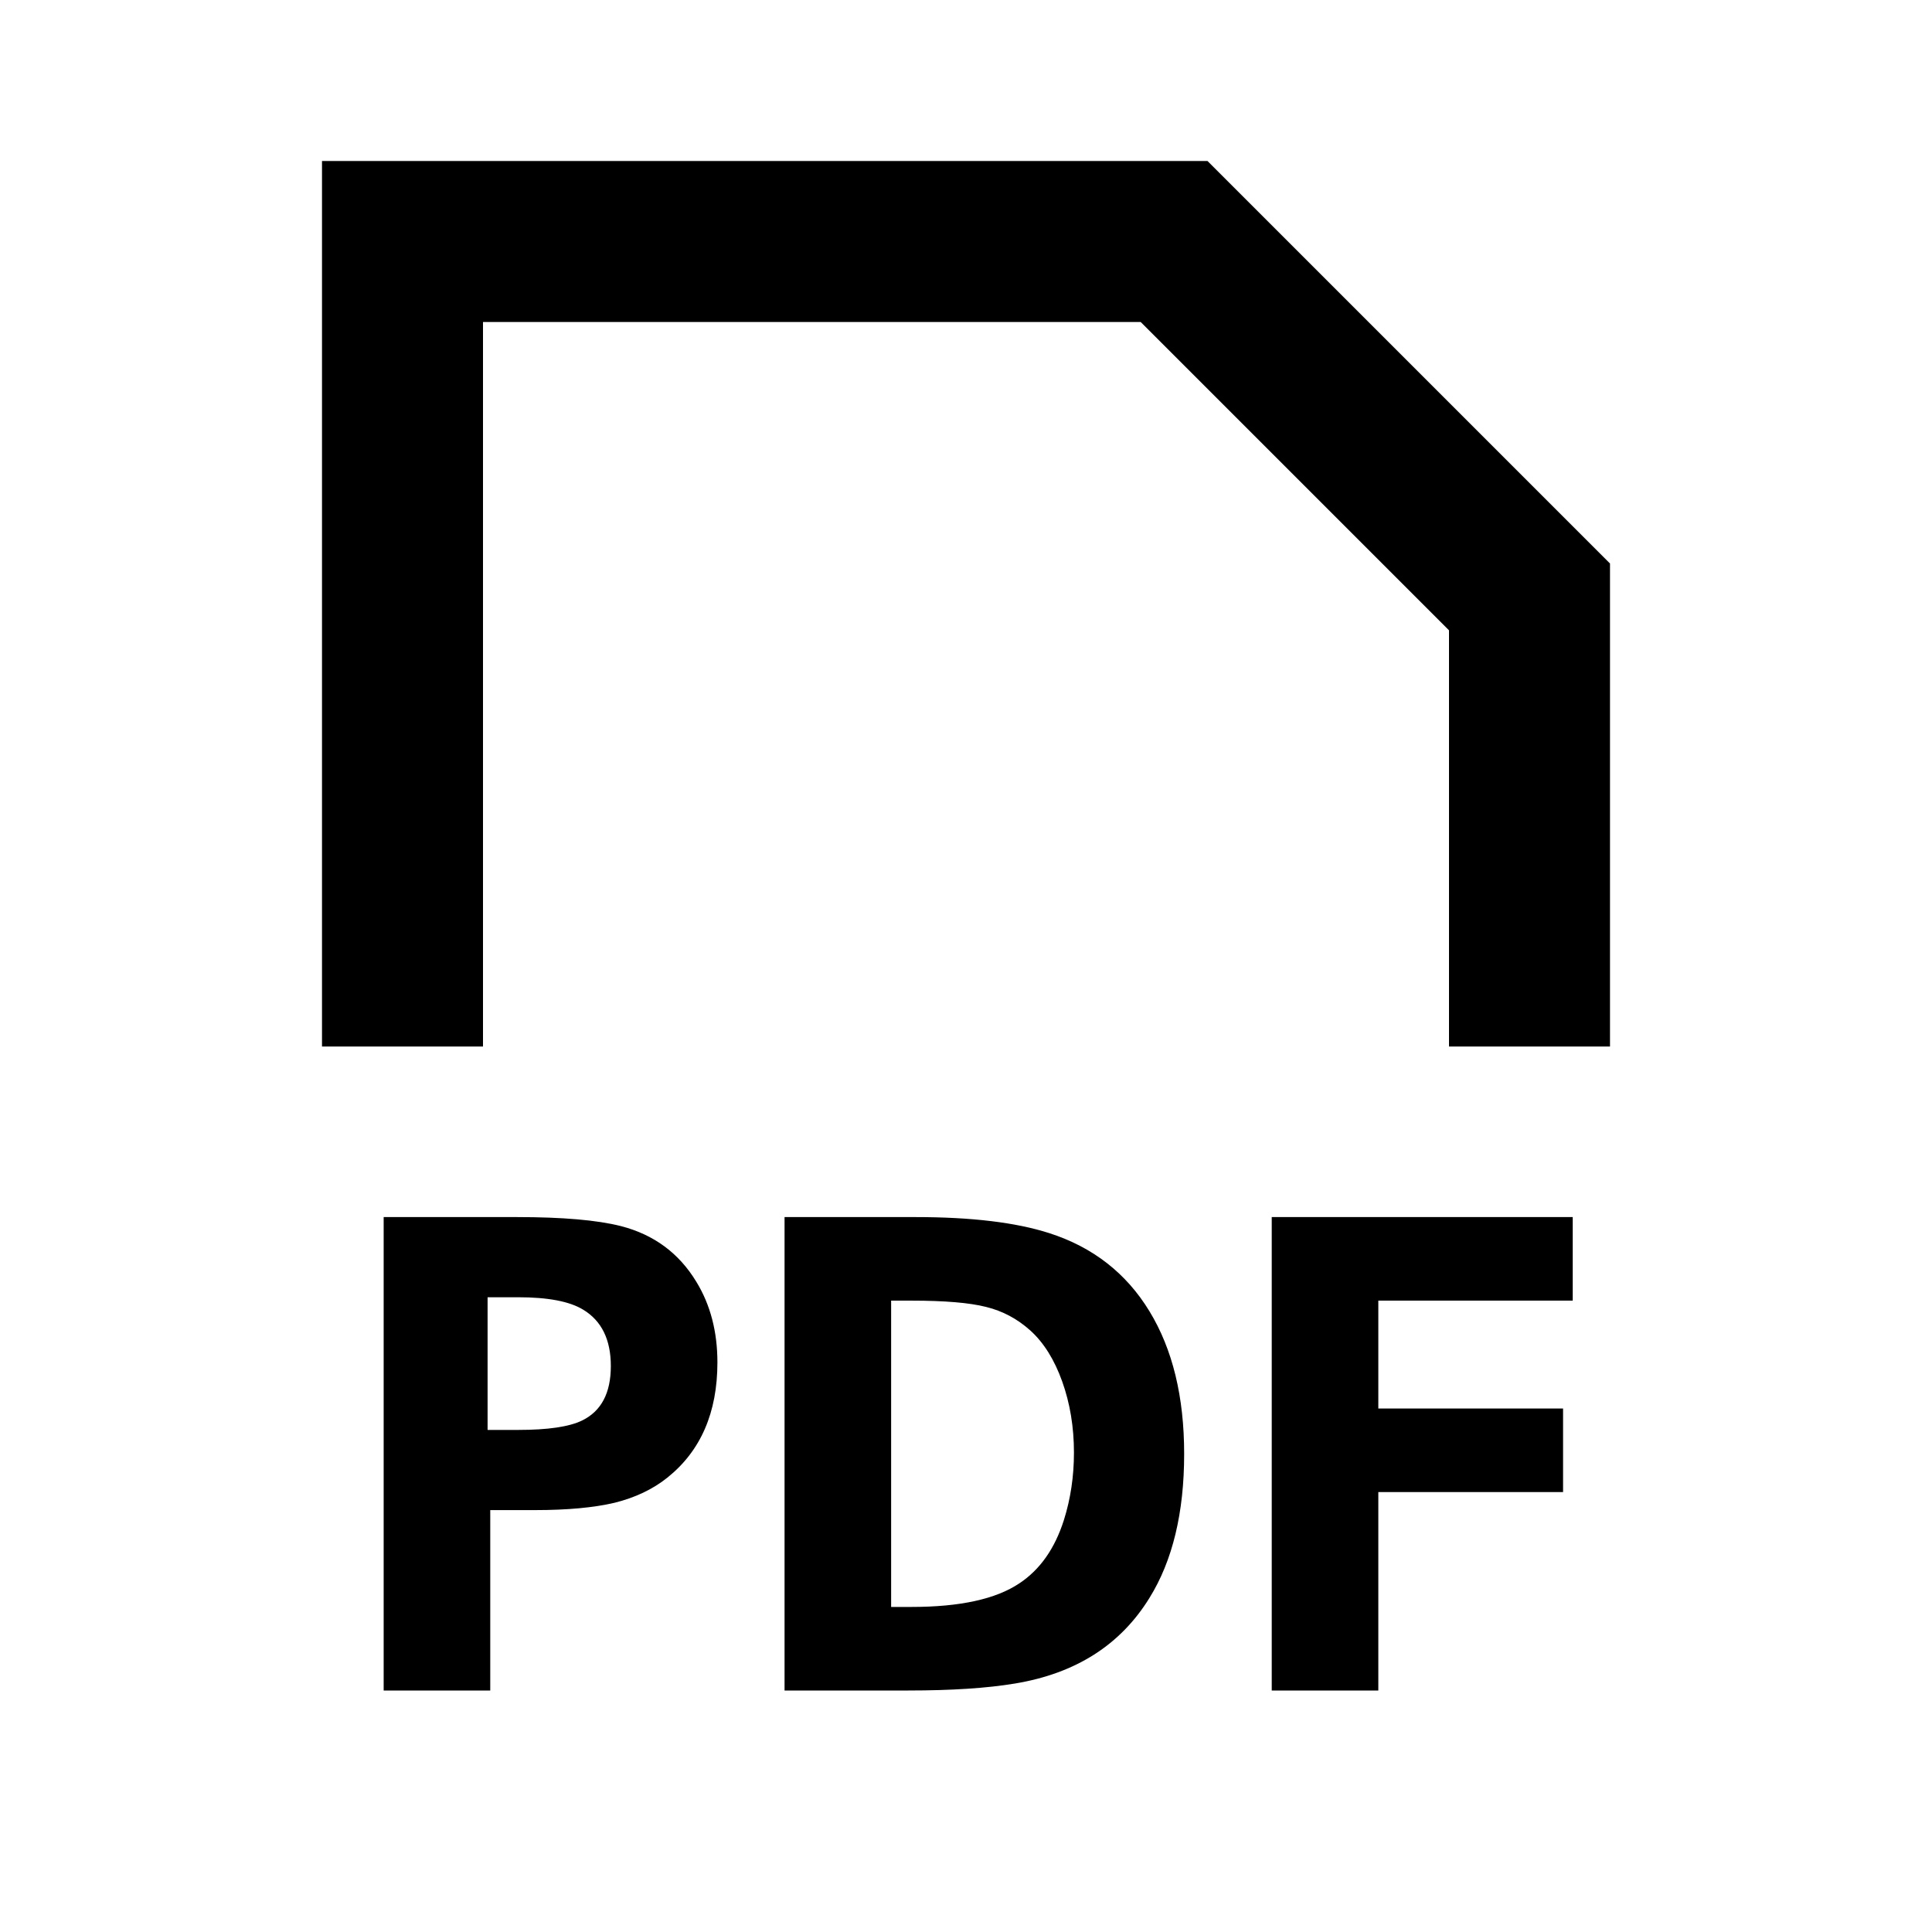 <svg width="24" height="24" viewBox="0 0 24 24" fill="none" xmlns="http://www.w3.org/2000/svg">
<path fill-rule="evenodd" clip-rule="evenodd" d="M15 2H4V13H6V4H14.17L18 7.83V13H20V7L15 2ZM4.766 15.119V21H6.09V18.759H6.646C7.05 18.759 7.379 18.728 7.634 18.668C7.891 18.604 8.11 18.5 8.29 18.356C8.705 18.024 8.912 17.547 8.912 16.924C8.912 16.543 8.825 16.209 8.651 15.924C8.435 15.567 8.122 15.336 7.713 15.231C7.417 15.156 6.986 15.119 6.422 15.119H4.766ZM6.438 17.763H6.057V16.115H6.438C6.806 16.115 7.075 16.166 7.244 16.269C7.473 16.407 7.588 16.641 7.588 16.97C7.588 17.305 7.469 17.53 7.231 17.646C7.071 17.724 6.806 17.763 6.438 17.763ZM9.746 15.119V21H11.282C11.822 21 12.264 20.971 12.61 20.913C13.363 20.788 13.919 20.434 14.279 19.85C14.566 19.388 14.71 18.792 14.71 18.061C14.71 17.35 14.566 16.76 14.279 16.289C13.991 15.816 13.576 15.492 13.033 15.318C12.618 15.185 12.065 15.119 11.373 15.119H9.746ZM11.323 19.962H11.07V16.157H11.323C11.736 16.157 12.044 16.183 12.249 16.235C12.454 16.285 12.636 16.382 12.797 16.526C12.966 16.678 13.098 16.89 13.195 17.161C13.292 17.432 13.341 17.727 13.341 18.045C13.341 18.341 13.299 18.62 13.216 18.883C13.103 19.238 12.919 19.499 12.664 19.668C12.373 19.864 11.927 19.962 11.323 19.962ZM15.798 15.119V21H17.122V18.535H19.417V17.497H17.122V16.157H19.537V15.119H15.798Z" fill="black"/>
</svg>
